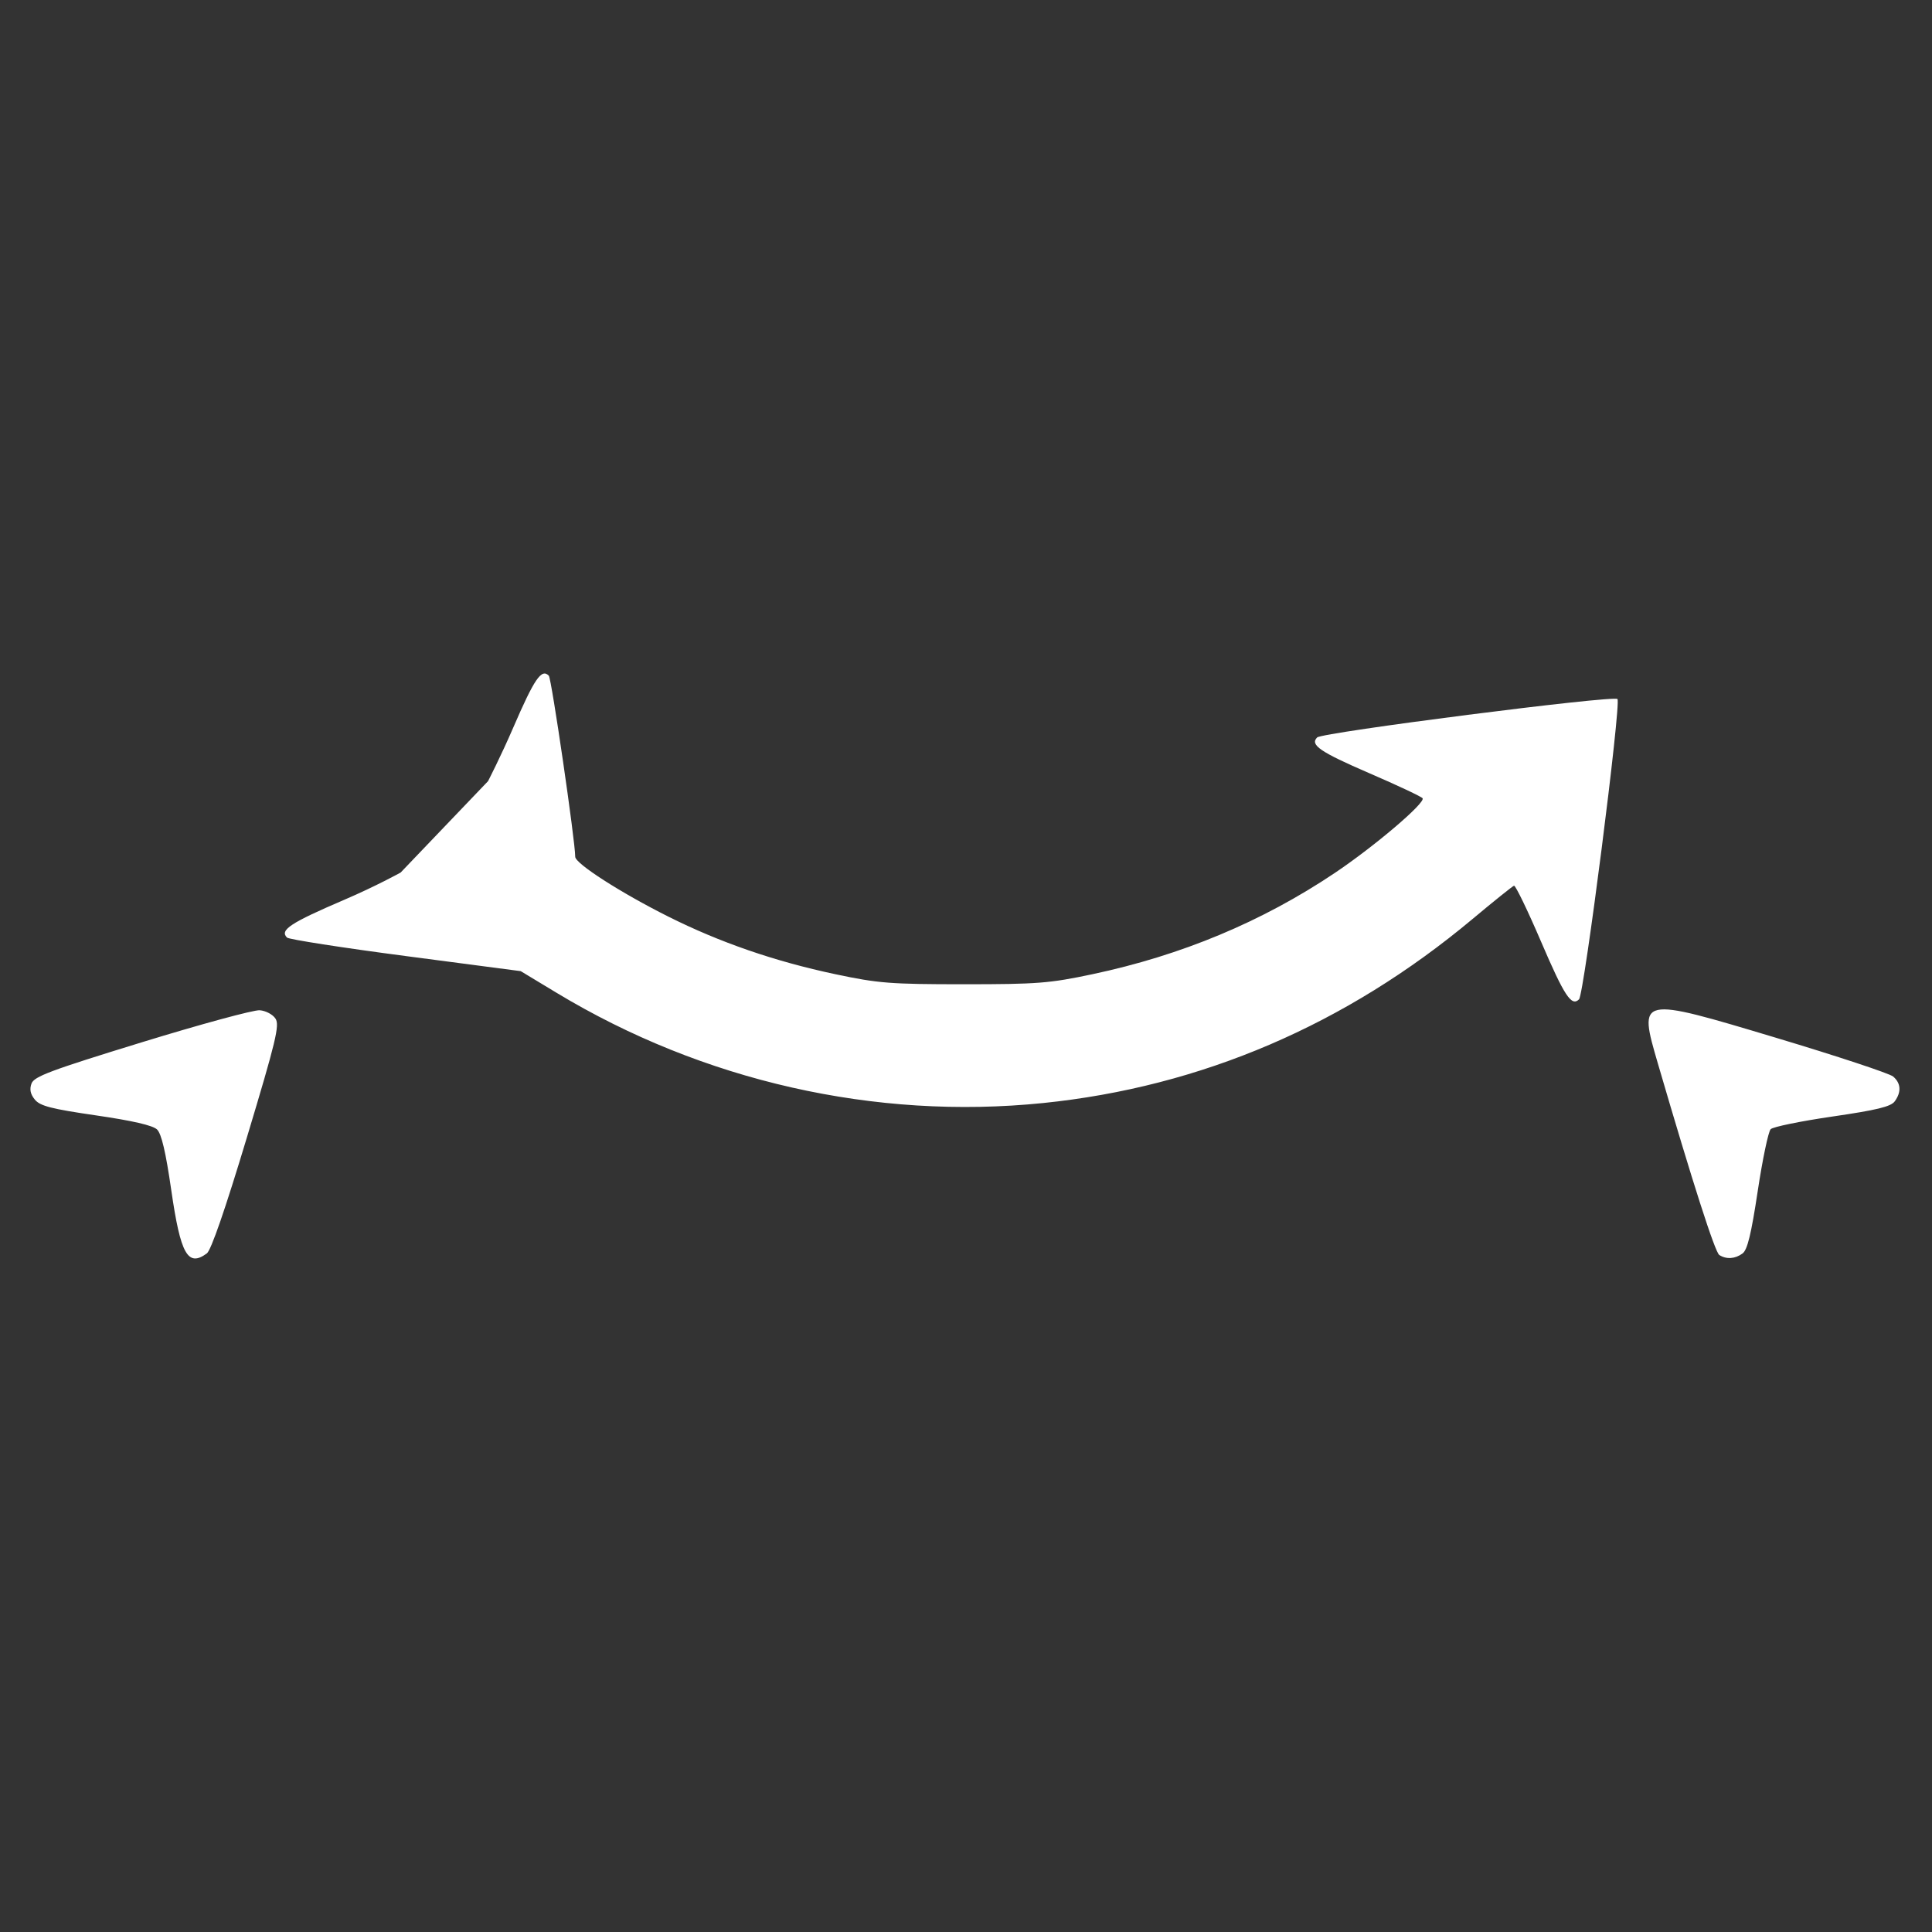 <?xml version="1.0" encoding="UTF-8" standalone="no"?>
<!-- Created with Inkscape (http://www.inkscape.org/) -->

<svg
   width="512"
   height="512"
   viewBox="0 0 512 512"
   version="1.1"
   id="svg5"
   xml:space="preserve"
   inkscape:version="1.2.2 (b0a8486541, 2022-12-01)"
   sodipodi:docname="arc-counterclockwise.svg"
   xmlns:inkscape="http://www.inkscape.org/namespaces/inkscape"
   xmlns:sodipodi="http://sodipodi.sourceforge.net/DTD/sodipodi-0.dtd"
   xmlns="http://www.w3.org/2000/svg"
   xmlns:svg="http://www.w3.org/2000/svg"
   xmlns:rdf="http://www.w3.org/1999/02/22-rdf-syntax-ns#"
   xmlns:cc="http://creativecommons.org/ns#"
   xmlns:dc="http://purl.org/dc/elements/1.1/"><rect x="0" y="0" width="512" height="512" fill="#333333" stroke="none"/><title
     id="title5612">CircleOutsideClockwise</title><sodipodi:namedview
     id="namedview7"
     pagecolor="#505050"
     bordercolor="#eeeeee"
     borderopacity="1"
     inkscape:showpageshadow="0"
     inkscape:pageopacity="0"
     inkscape:pagecheckerboard="false"
     inkscape:deskcolor="#505050"
     inkscape:document-units="px"
     showgrid="false"
     inkscape:zoom="1.475"
     inkscape:cx="165.76271"
     inkscape:cy="187.79661"
     inkscape:window-width="1900"
     inkscape:window-height="1040"
     inkscape:window-x="10"
     inkscape:window-y="10"
     inkscape:window-maximized="1"
     inkscape:current-layer="layer1" /><defs
     id="defs2" /><g
     inkscape:label="Ebene 1"
     inkscape:groupmode="layer"
     id="layer1"><path
       style="fill:#ffffff"
       d="m 461.784,332.189 c 1.291,-0.944 2.305,-5.105 4.031,-16.54 1.268,-8.403 2.814,-15.786 3.434,-16.406 0.62,-0.62 7.973,-2.126 16.34,-3.346 11.787,-1.719 15.509,-2.625 16.532,-4.023 1.809,-2.474 1.655,-4.831 -0.43,-6.59 -0.963,-0.812 -14.879,-5.416 -30.925,-10.23 -36.696,-11.01 -36.615,-11.028 -31.38,6.897 9.219,31.572 15.107,49.916 16.253,50.644 1.88,1.192 4.166,1.042 6.145,-0.405 z m -406.978,-0.016 c 1.13,-0.826 4.887,-11.699 10.626,-30.75 7.711,-25.597 8.708,-29.735 7.58,-31.472 -0.719,-1.109 -2.585,-2.099 -4.185,-2.223 -1.588,-0.123 -15.664,3.702 -31.28,8.5 -24.166,7.424 -28.514,9.051 -29.2,10.924 -0.562,1.535 -0.291,2.826 0.894,4.264 1.389,1.685 4.35,2.448 16.2,4.174 9.714,1.415 15.054,2.648 16.178,3.736 1.173,1.136 2.307,5.971 3.766,16.063 2.465,17.048 4.384,20.467 9.421,16.783 z M 276.442,292.316 c 41.888,-4.281 80.254,-20.723 113.786,-48.764 5.657,-4.731 10.607,-8.705 11,-8.832 0.393,-0.127 3.627,6.563 7.188,14.867 6.167,14.382 8.05,17.24 10.045,15.245 1.353,-1.353 11.227,-78.535 10.181,-79.581 -1.046,-1.046 -78.229,8.829 -79.581,10.181 -1.966,1.966 0.759,3.833 13.814,9.471 7.518,3.246 13.876,6.239 14.13,6.65 0.764,1.236 -12.789,12.761 -23.288,19.802 -19.238,12.903 -40.561,21.809 -64.217,26.822 -11.372,2.41 -14.59,2.661 -34.058,2.661 -19.469,0 -22.686,-0.251 -34.058,-2.661 -16.087,-3.409 -30.618,-8.424 -44.326,-15.296 -12.621,-6.327 -24.616,-14.038 -24.616,-15.823 0,-4.151 -6.288,-47.267 -6.999,-47.991 -1.939,-1.975 -3.825,0.78 -9.454,13.816 -3.246,7.518 -6.65,14.13 -6.65,14.13 l -23.167,24.222 c 0,0 -6.563,3.627 -14.867,7.188 -14.378,6.165 -17.24,8.05 -15.246,10.043 0.486,0.485 14.62,2.685 31.411,4.89 l 30.528,4.008 9.472,5.721 c 38.794,23.431 84.455,33.78 128.972,29.231 z"
       id="path11099"
       sodipodi:nodetypes="ssssssssssssssssssssssssssssssssssssssccssscss" /></g></svg>
